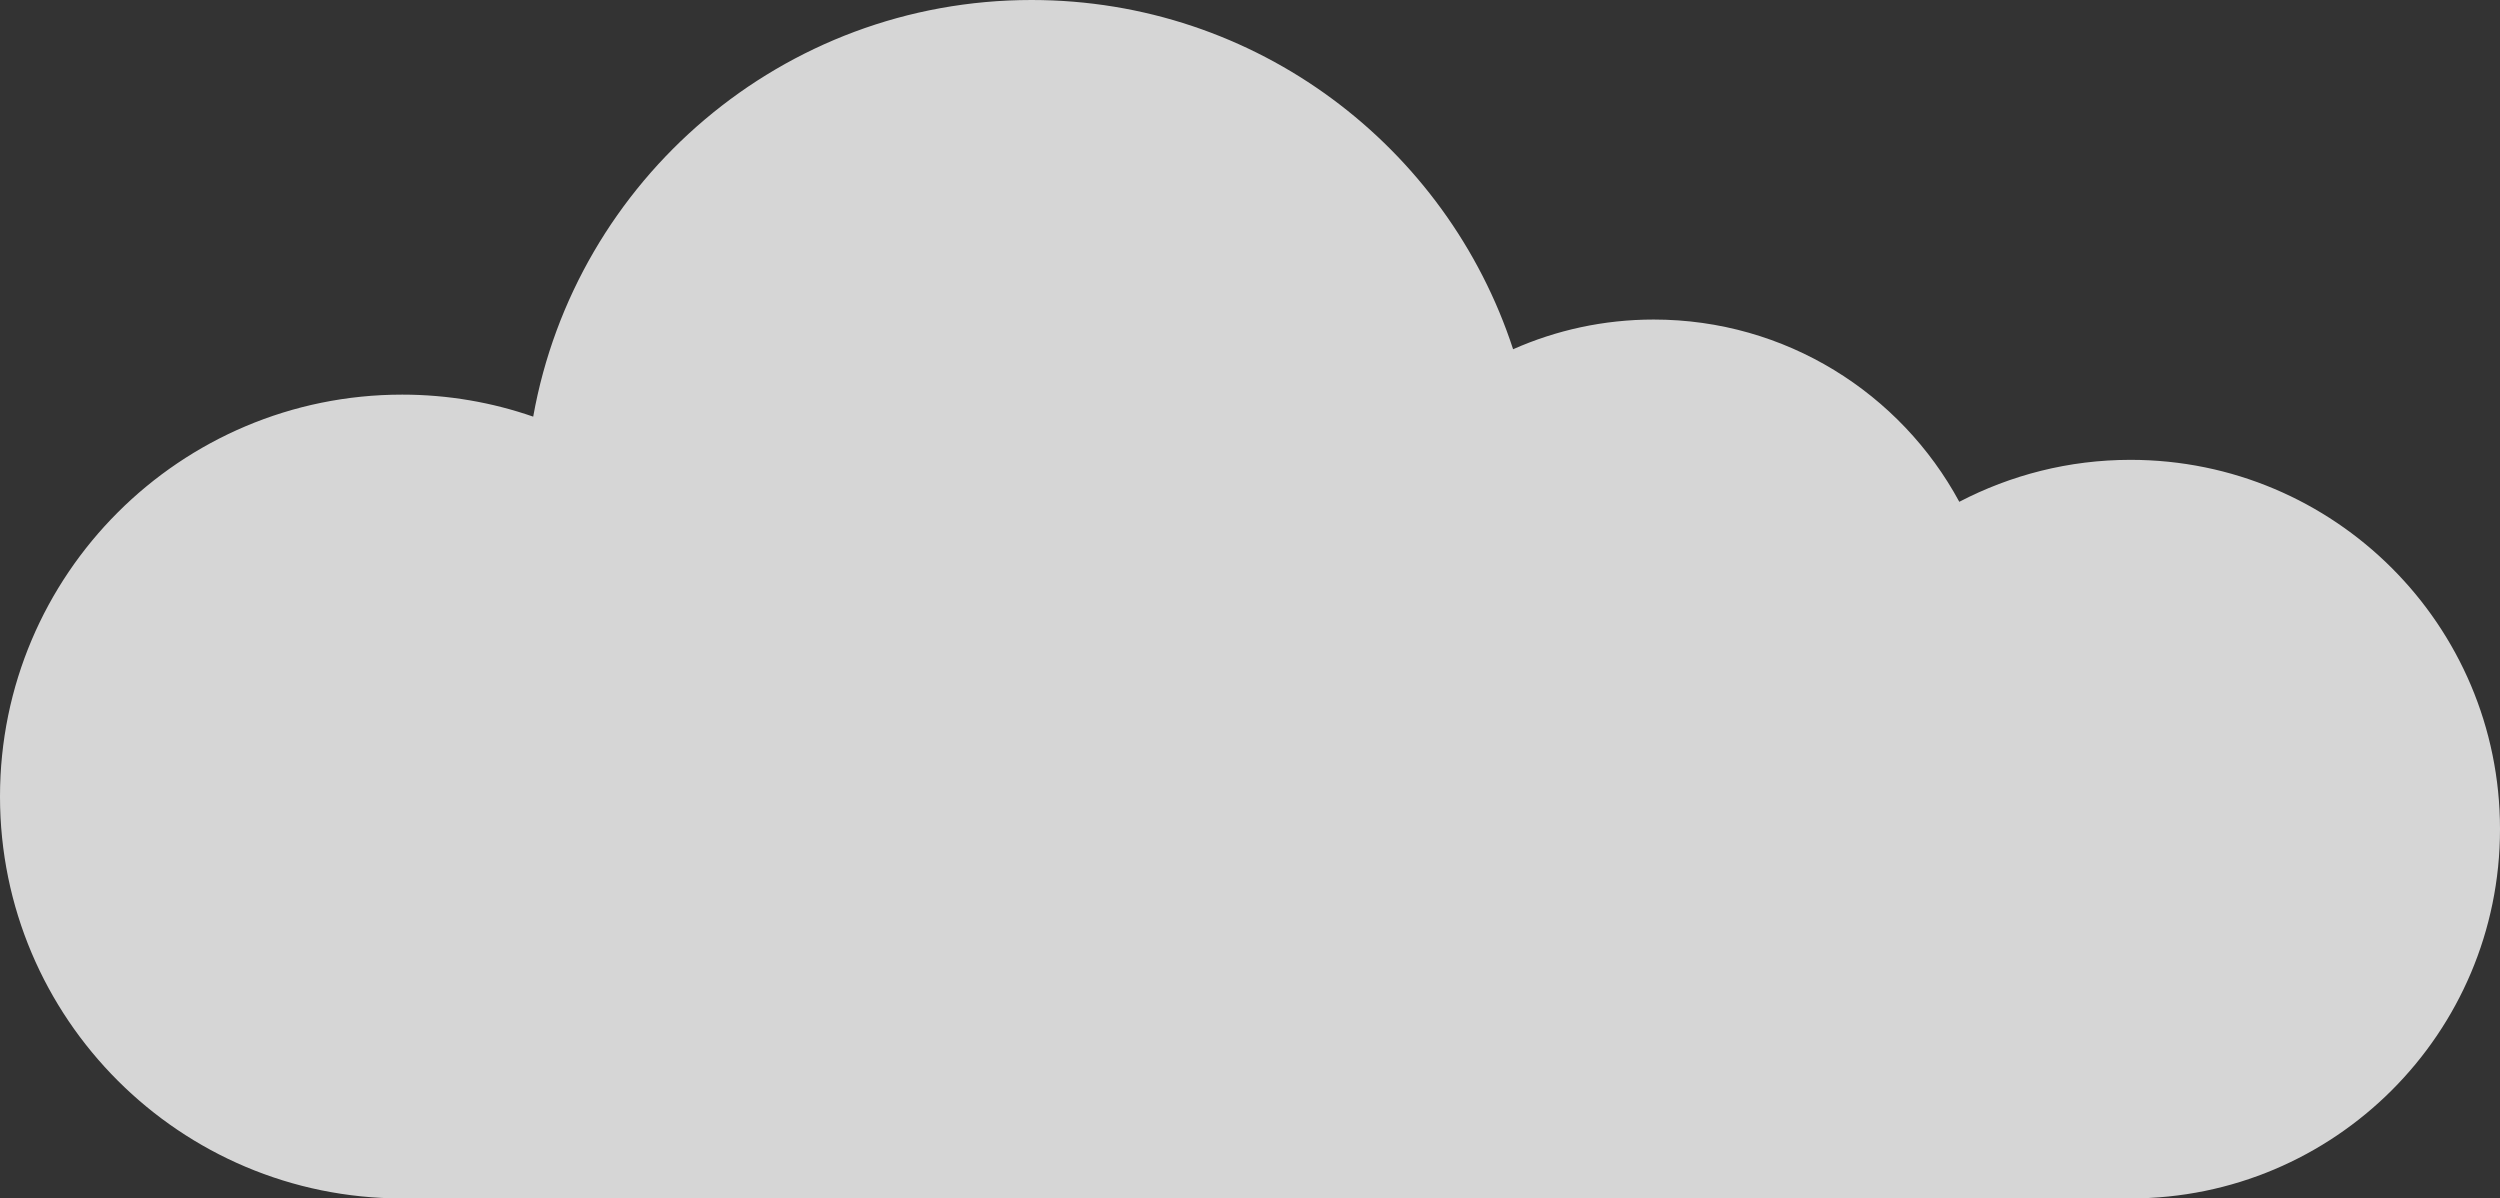 <svg viewBox="0 0 343.35 164.592" xmlns="http://www.w3.org/2000/svg" xmlns:xlink="http://www.w3.org/1999/xlink" width="343.35" height="164.592" fill="none" customFrame="#000000">
	<rect x="0" y="0" width="343.35" height="164.592" fill="#333333" stroke="none"/>
	<path id="path" d="M292.6 63.155C284.12 63.155 276.13 65.252 269.09 68.917C261.03 54.013 245.25 43.886 227.11 43.886C220.23 43.886 213.7 45.355 207.81 47.965C198.72 20.125 172.56 0 141.67 0C107.46 0 79.04 24.689 73.23 57.222C67.6 55.268 61.55 54.198 55.24 54.198C24.74 54.198 0 78.916 0 109.395C0 139.874 24.74 164.592 55.24 164.592L292.6 164.592C320.63 164.592 343.35 141.885 343.35 113.873C343.35 85.861 320.63 63.155 292.6 63.155Z" fill="rgb(255,255,255)" fill-opacity="0.8" fill-rule="nonzero" />
</svg>
